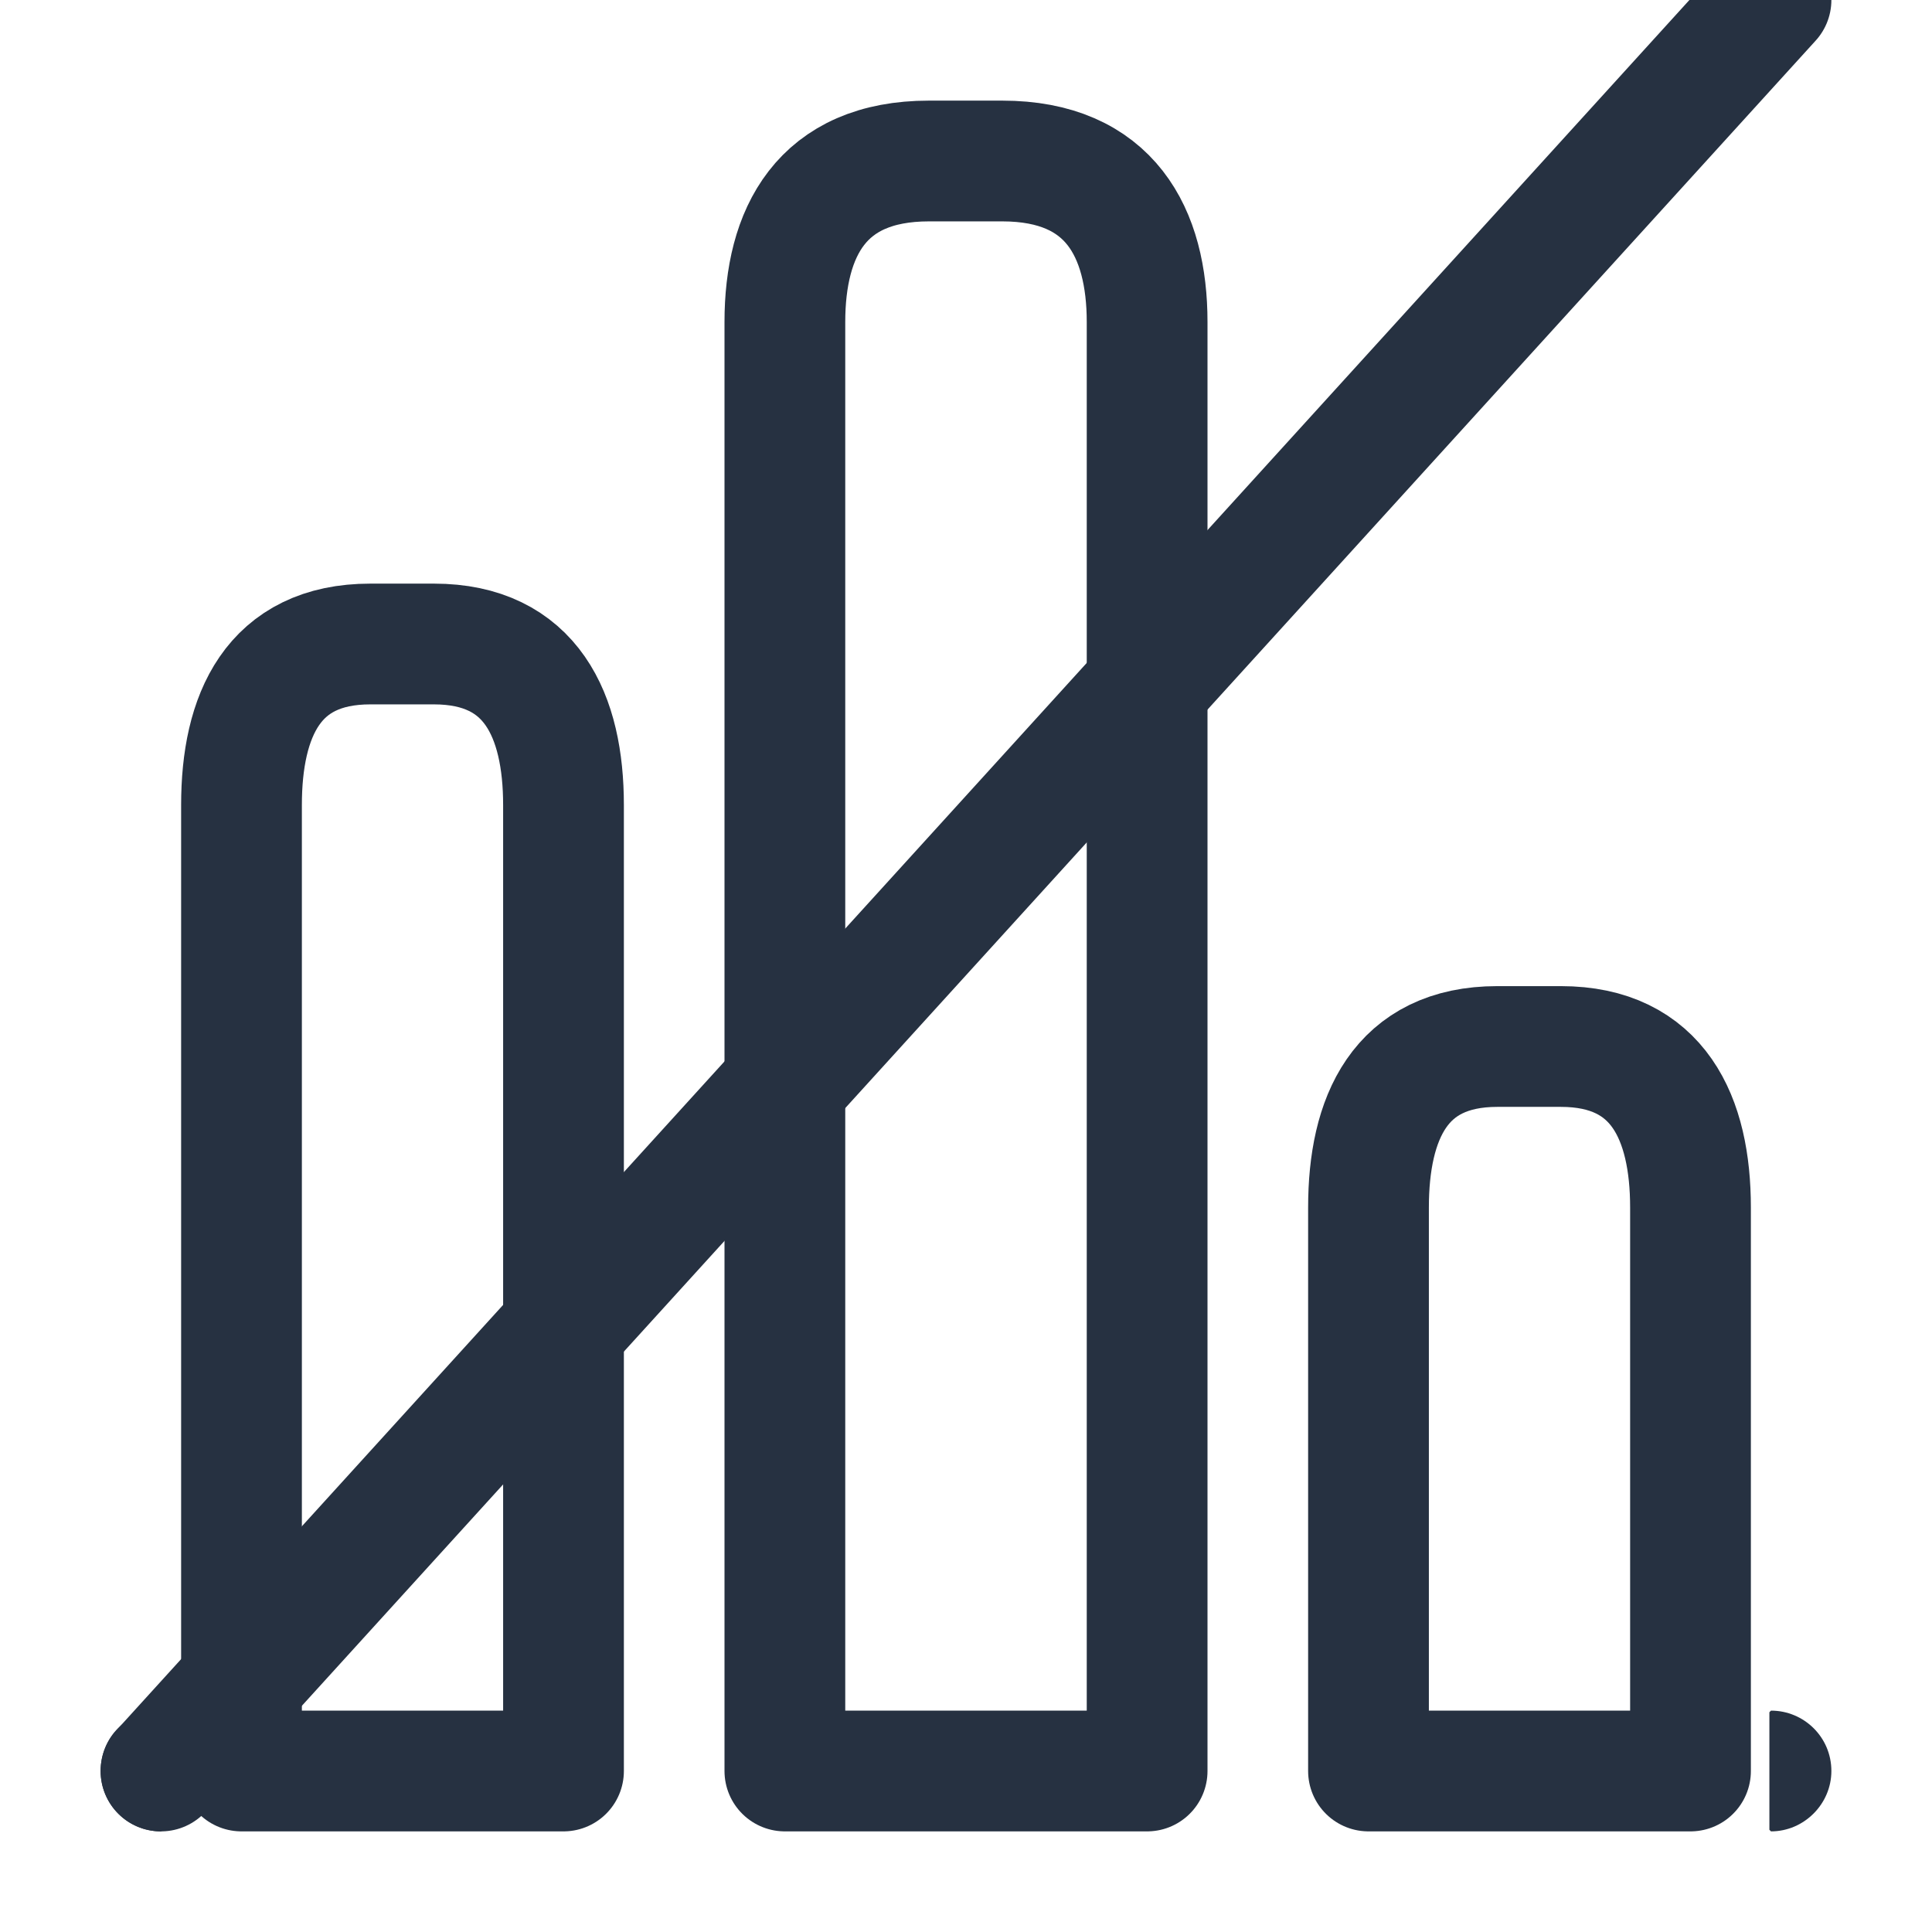 <svg width="24" height="24" viewBox="0 0 24 24" fill="none" xmlns="http://www.w3.org/2000/svg" xmlns:xlink="http://www.w3.org/1999/xlink">
	<desc>
			Created with Pixso.
	</desc>
	<defs/>
	<path id="Vector" d="M2.02 22.73L2 22.75C1.58 22.75 1.25 22.41 1.25 22C1.25 21.58 1.58 21.25 2 21.25L2.02 21.27L2.02 22.73ZM21.98 21.27L22 21.25C22.41 21.25 22.75 21.58 22.75 22C22.75 22.41 22.41 22.75 22 22.75L21.98 22.73L21.98 21.27Z" fill="#263141" fill-opacity="1" fill-rule="nonzero"/>
	<path id="Vector" d="M2 22L22 " stroke="#263141" stroke-opacity="1" stroke-width="1.5" stroke-linejoin="round" stroke-linecap="round"/>
	<path id="Vector" d="M9.75 22L14.25 22L14.25 4C14.25 2.89 13.79 2 12.45 2L11.54 2C10.2 2 9.75 2.89 9.75 4L9.75 22Z" stroke="#263141" stroke-opacity="1" stroke-width="1.5" stroke-linejoin="round"/>
	<path id="Vector" d="M3 22L7 22L7 10C7 8.89 6.6 8 5.39 8L4.6 8C3.39 8 3 8.89 3 10L3 22Z" stroke="#263141" stroke-opacity="1" stroke-width="1.5" stroke-linejoin="round"/>
	<path id="Vector" d="M17 22L21 22L21 15C21 13.89 20.6 13 19.39 13L18.6 13C17.39 13 17 13.89 17 15L17 22Z" stroke="#263141" stroke-opacity="1" stroke-width="1.5" stroke-linejoin="round"/>
	<g opacity="0"/>
</svg>
